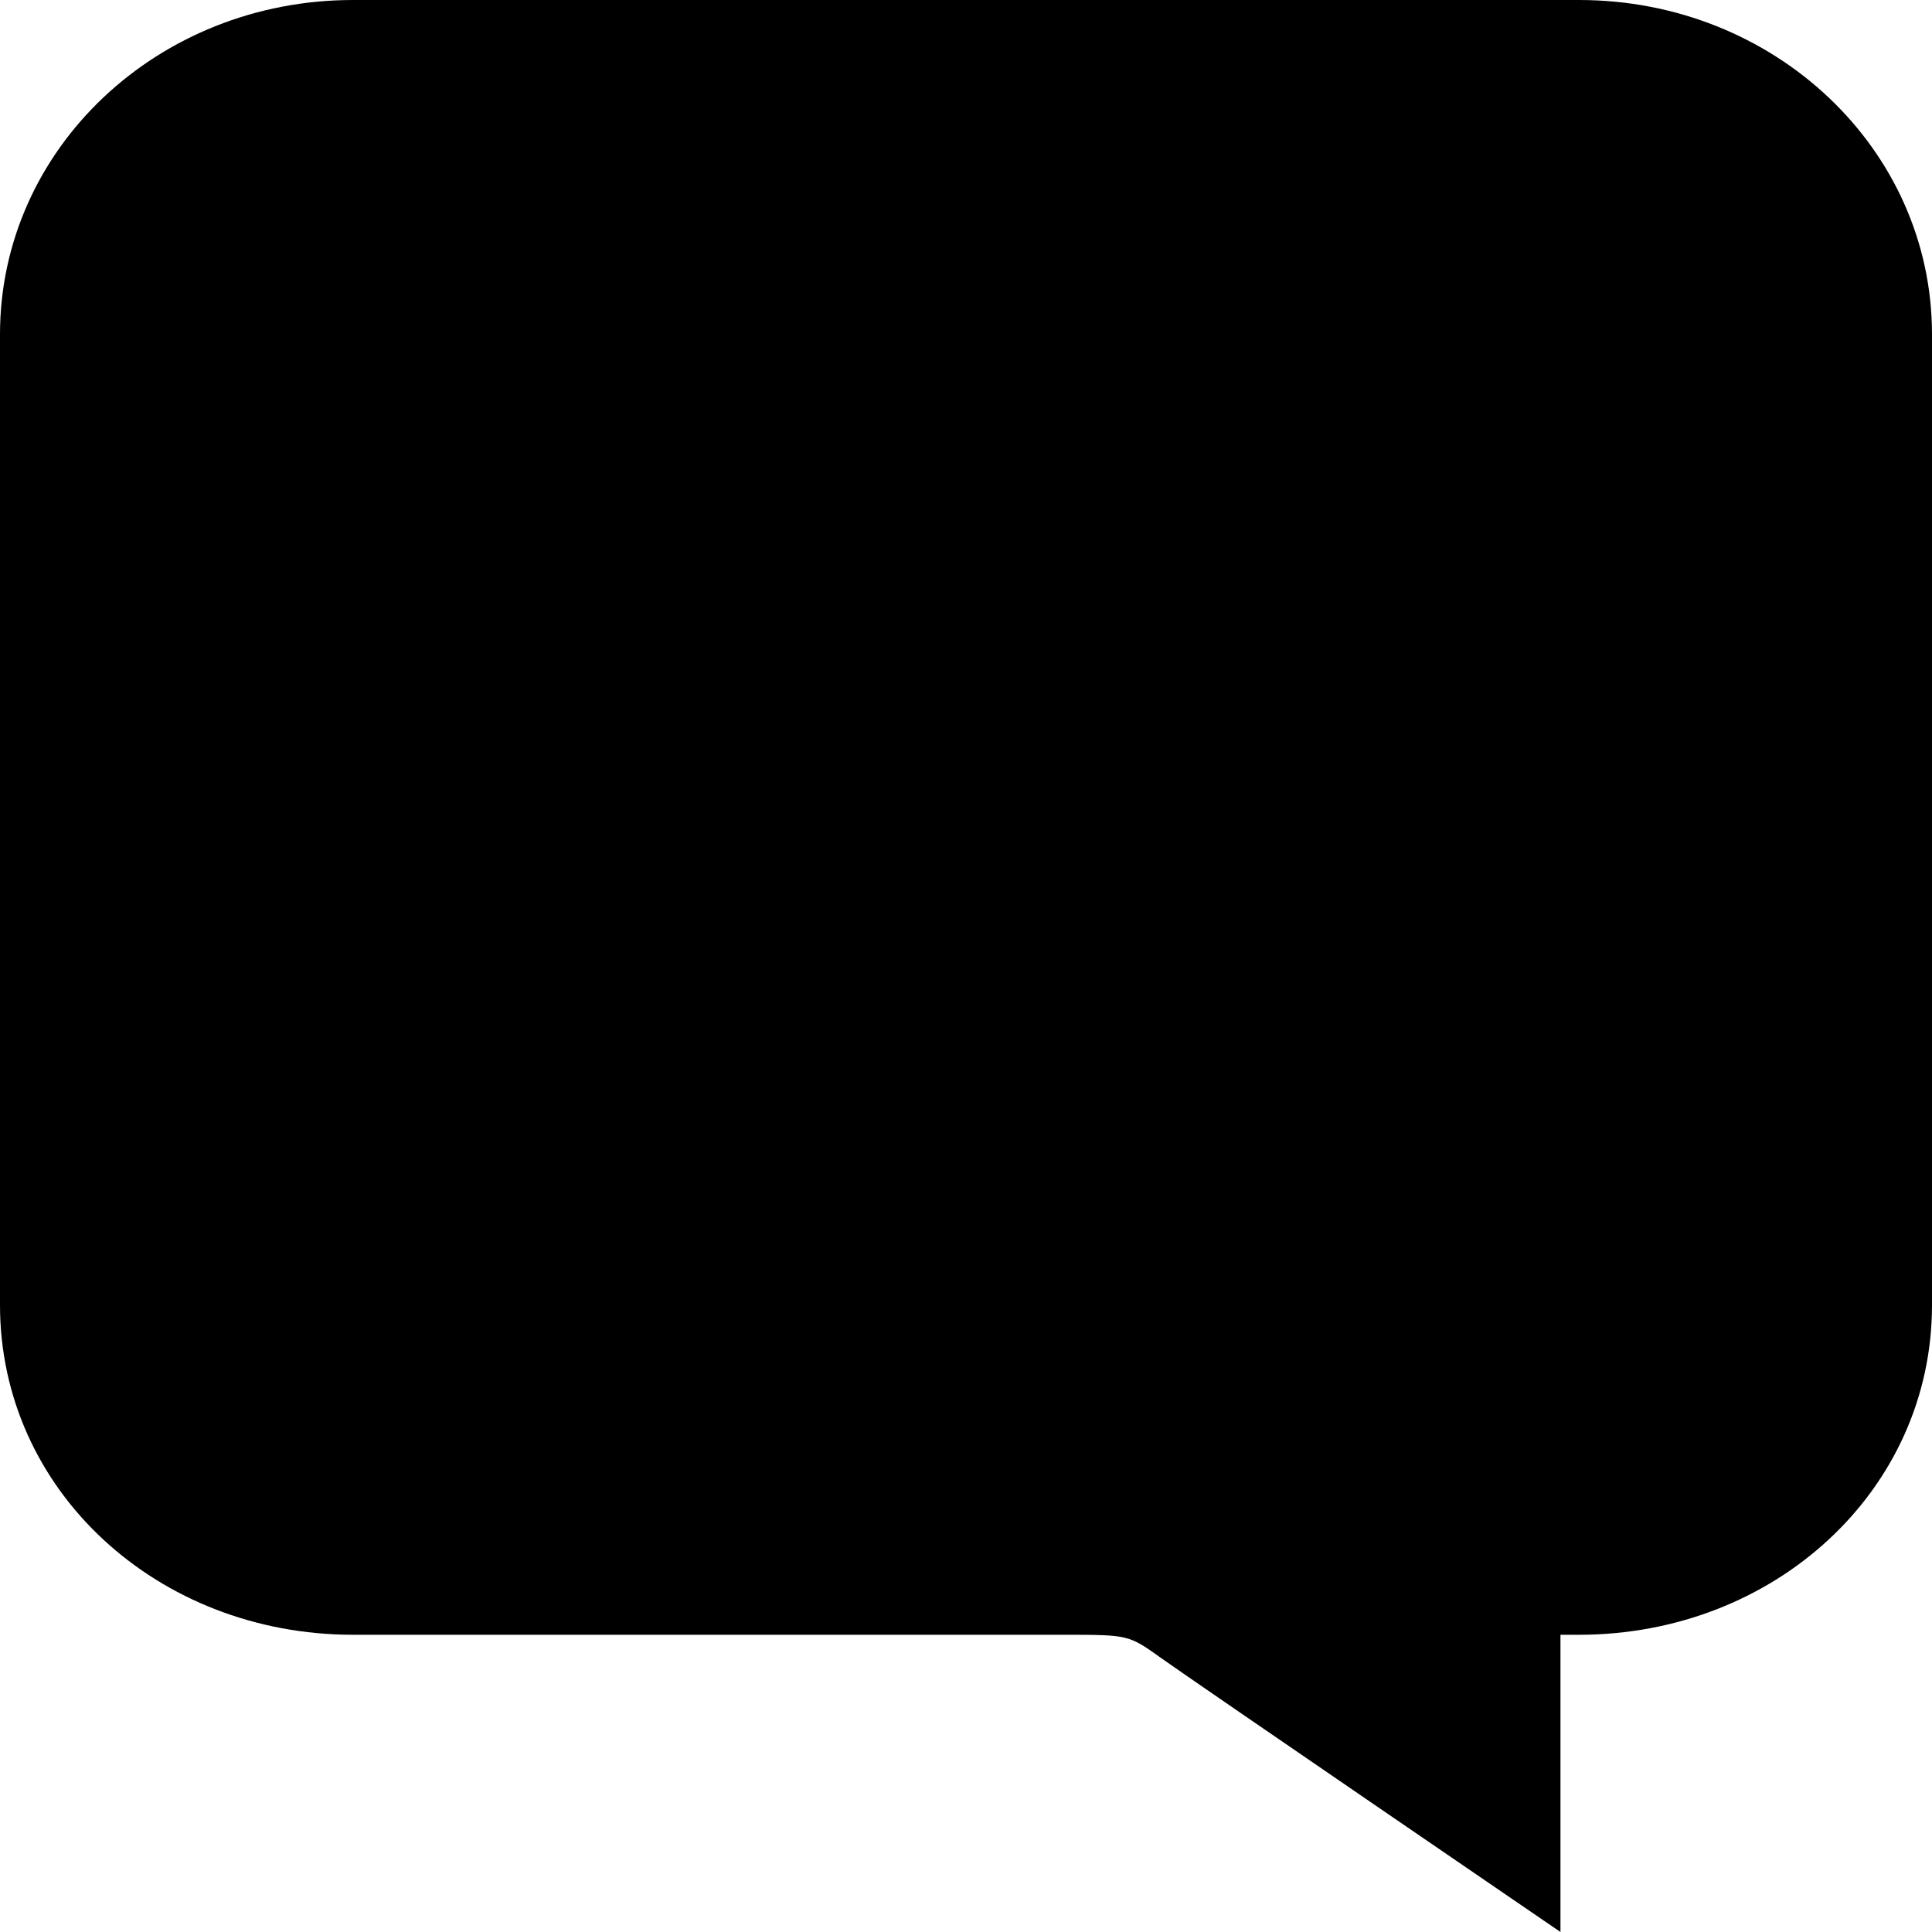 ﻿<?xml version="1.0" standalone="no"?>
<svg width="64" height="64" viewBox="0 0 416 384" version="1.1" xmlns="http://www.w3.org/2000/svg">
  <path d="M76 48c-42 0 -76 31 -76 71v209c0 40 34 72 76 72h264c42 0 76 -32 76 -72v-209c0 -40 -34 -71 -76 -71h-4v-64s-79 54 -86 59s-7 5 -21 5h-153z" transform="matrix(1,0,0,-1,0,384)"/>
</svg>